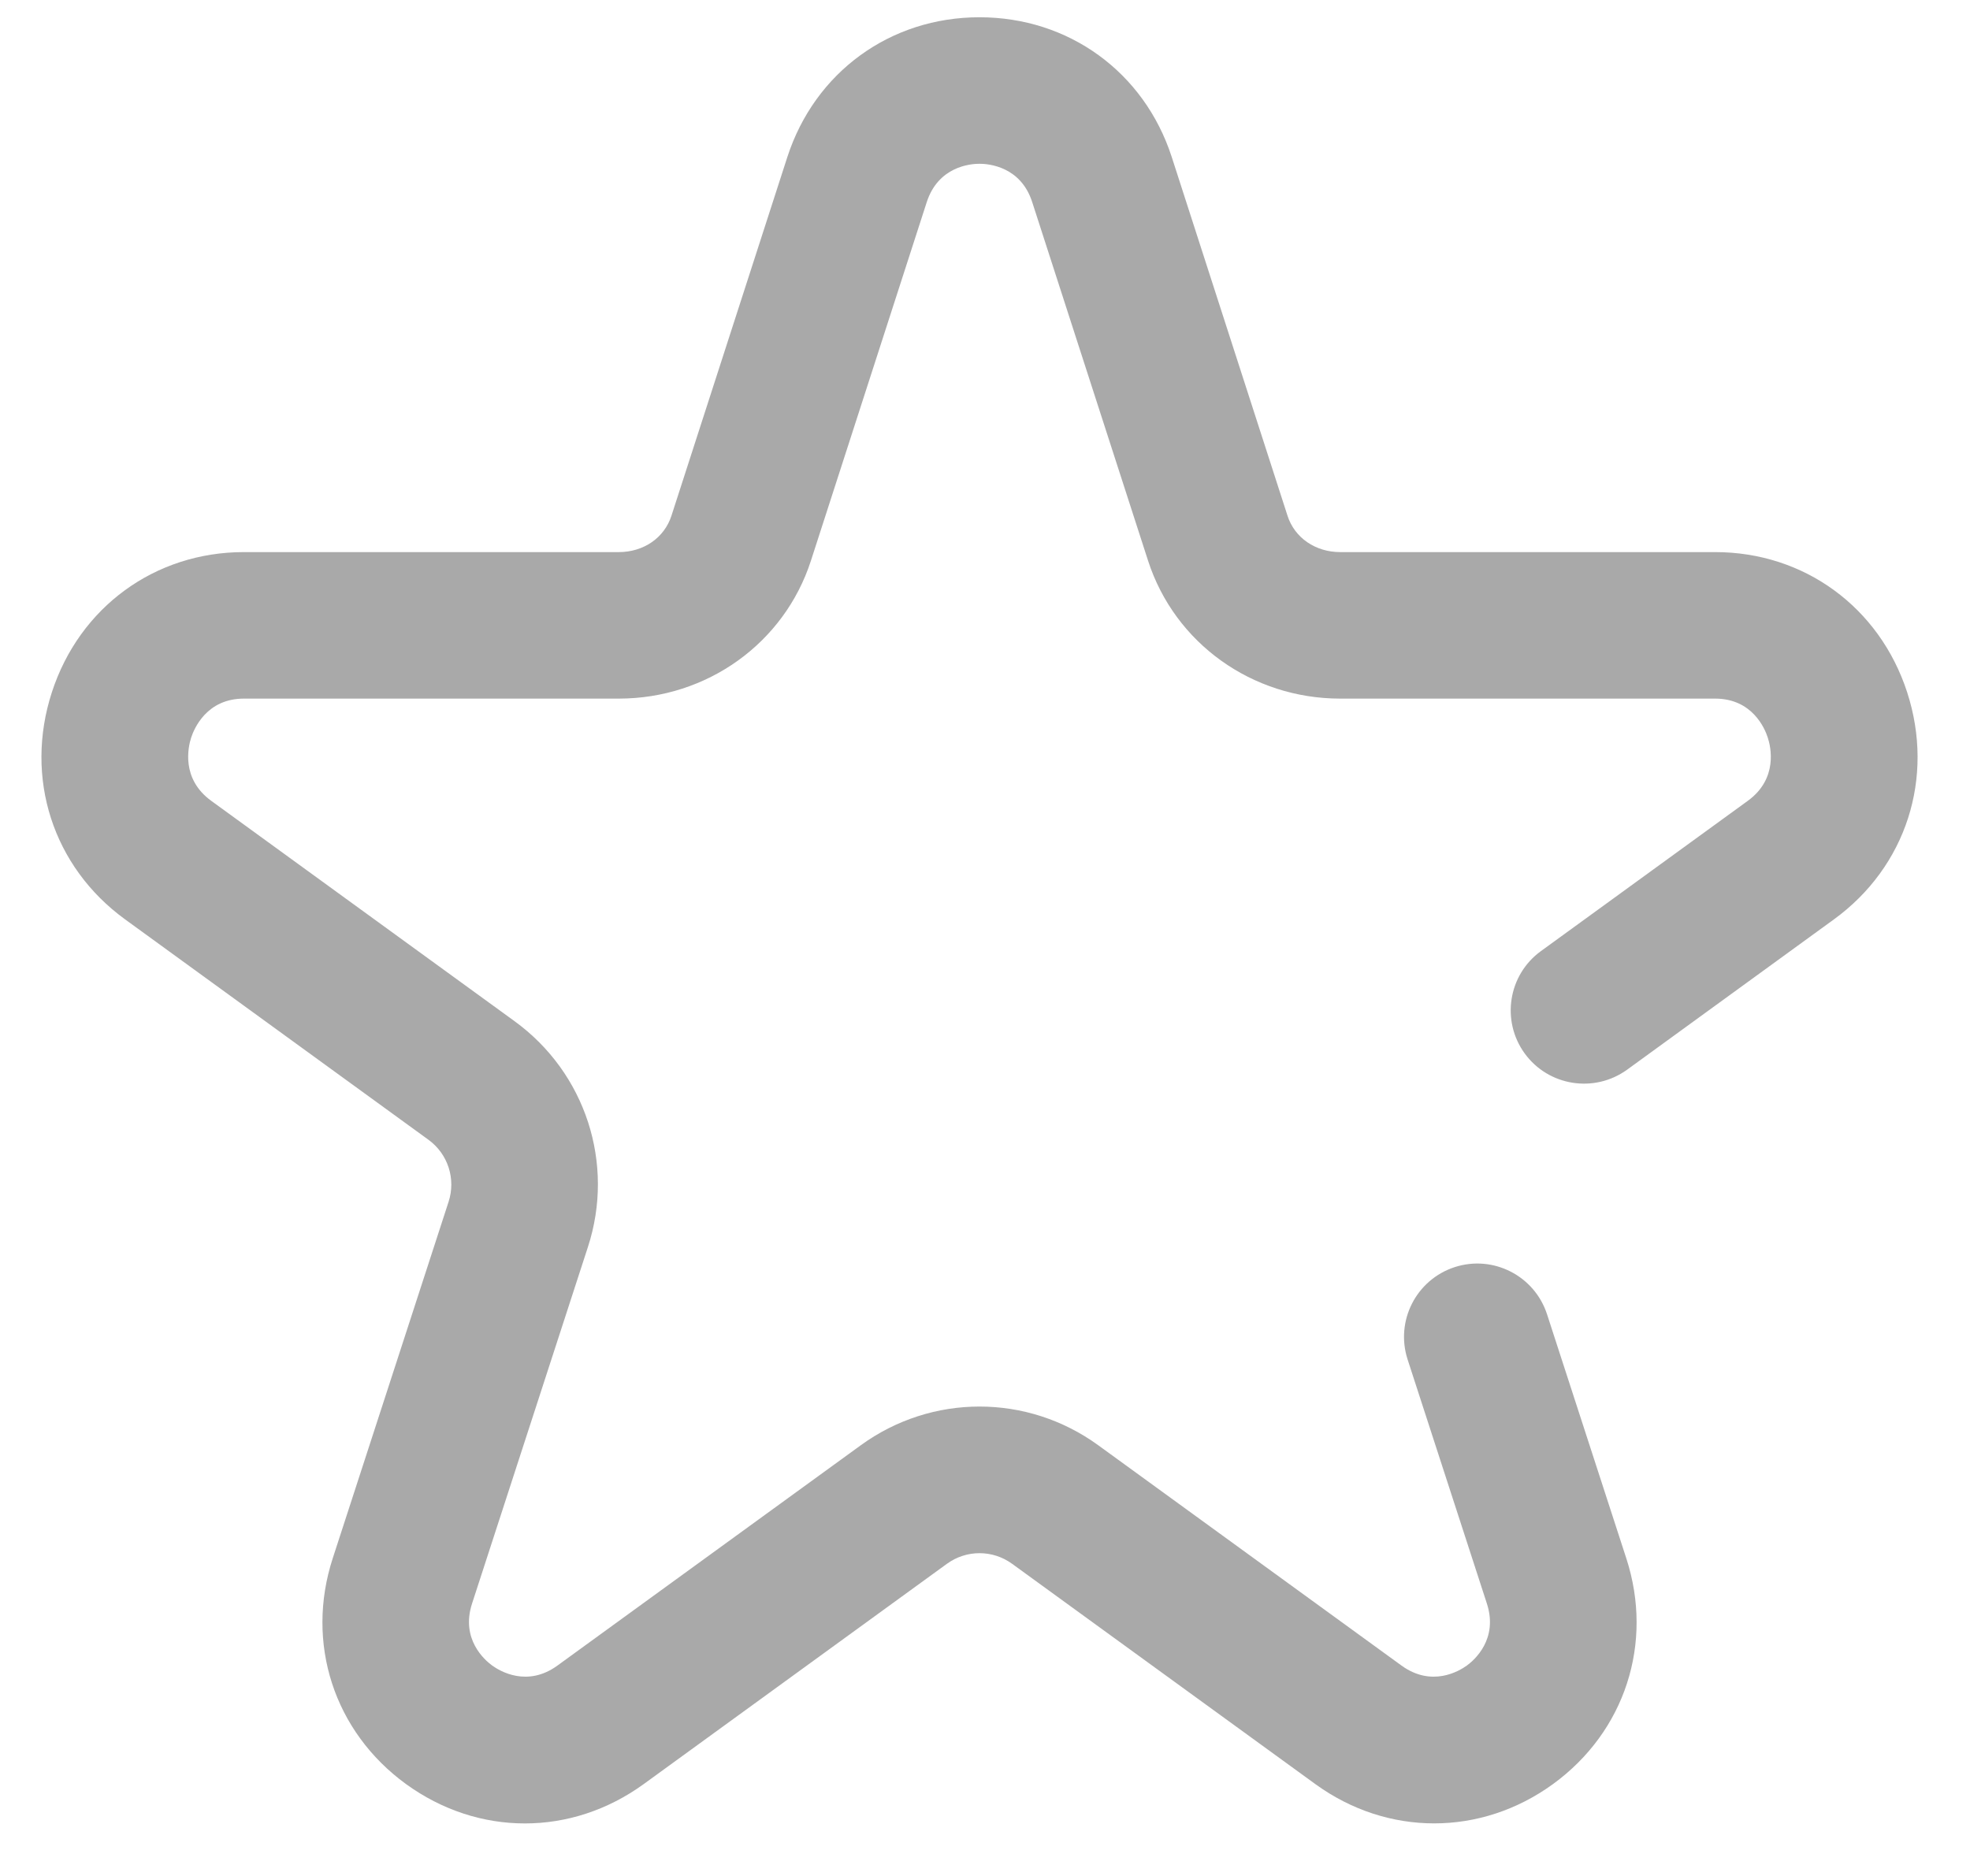 <svg width="21" height="20" viewBox="0 0 21 20" fill="none" xmlns="http://www.w3.org/2000/svg">
<path d="M20.33 7.38C20.035 6.473 19.232 5.886 18.283 5.886H14.287C14.022 5.886 13.801 5.734 13.725 5.499L12.49 1.672C12.196 0.768 11.392 0.184 10.441 0.184C9.491 0.184 8.687 0.768 8.393 1.674L7.158 5.497C7.082 5.734 6.861 5.886 6.596 5.886H2.6C1.651 5.886 0.848 6.473 0.553 7.38C0.257 8.292 0.563 9.242 1.334 9.802L4.567 12.151C4.775 12.302 4.861 12.568 4.782 12.812L3.547 16.613C3.253 17.517 3.56 18.462 4.329 19.021C4.714 19.3 5.154 19.44 5.595 19.44C6.036 19.44 6.476 19.3 6.861 19.021L10.094 16.672C10.302 16.521 10.581 16.521 10.789 16.672L14.022 19.021C14.791 19.579 15.785 19.579 16.554 19.021C17.323 18.462 17.63 17.517 17.336 16.613L16.491 14.011C16.357 13.601 15.917 13.376 15.507 13.509C15.096 13.643 14.872 14.083 15.005 14.494L15.85 17.096C15.973 17.475 15.717 17.698 15.636 17.757C15.554 17.816 15.263 17.991 14.94 17.757L11.707 15.408C10.95 14.858 9.933 14.858 9.176 15.408L5.942 17.757C5.62 17.991 5.329 17.816 5.247 17.757C5.166 17.698 4.909 17.475 5.032 17.096L6.267 13.295C6.557 12.405 6.242 11.437 5.485 10.887L2.252 8.538C1.927 8.302 2.006 7.962 2.038 7.863C2.07 7.766 2.204 7.448 2.6 7.448H6.596C7.536 7.448 8.359 6.858 8.644 5.979L9.879 2.155C10.002 1.776 10.341 1.746 10.441 1.746C10.542 1.746 10.881 1.776 11.003 2.154L12.239 5.98C12.524 6.858 13.347 7.448 14.287 7.448H18.283C18.679 7.448 18.813 7.766 18.844 7.863C18.877 7.962 18.956 8.302 18.631 8.538L16.426 10.14C16.077 10.393 16 10.882 16.253 11.231C16.507 11.58 16.995 11.657 17.345 11.404L19.549 9.802C20.32 9.242 20.626 8.292 20.33 7.38Z" fill="#A9A9A9"/>
</svg>
